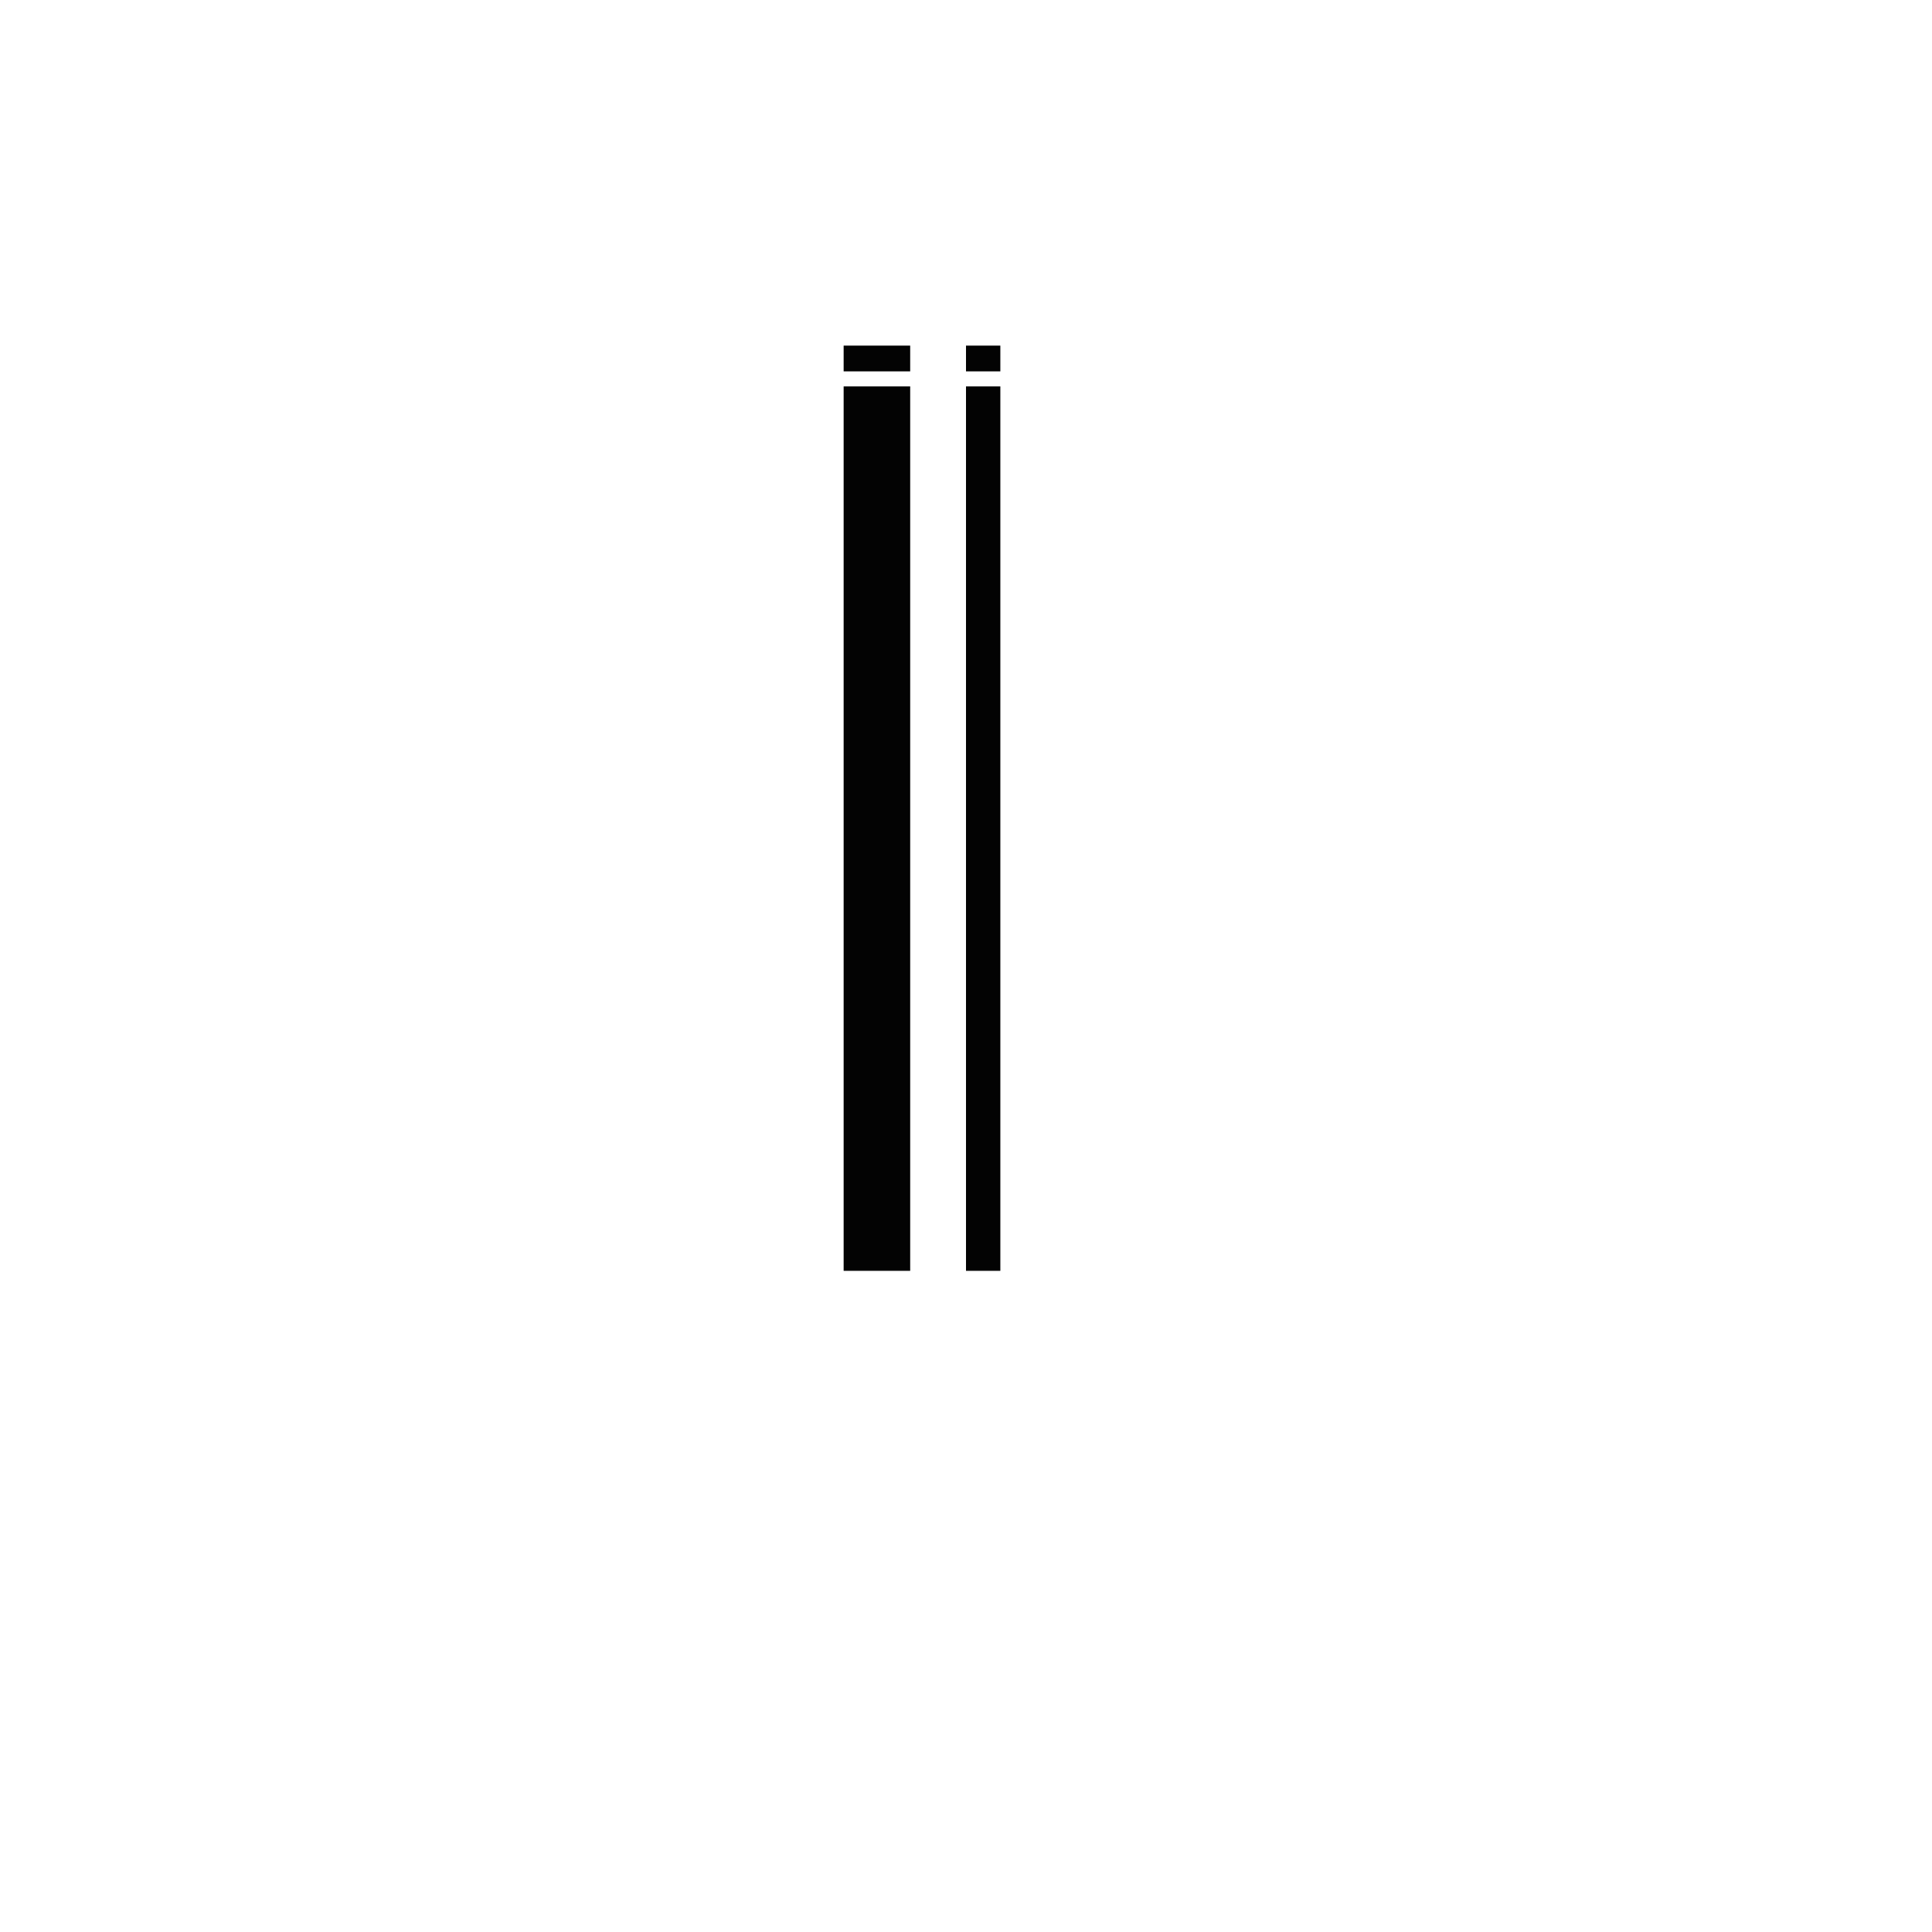 <?xml version="1.0" standalone="yes"?>
<svg width="900" height="900">
<path style="fill:#030303; stroke:none;" d="M393 161L393 173L424 173L424 161L393 161M450 161L450 173L466 173L466 161L450 161M393 180L393 592L424 592L424 180L393 180M450 180L450 592L466 592L466 180L450 180z"/>
</svg>
